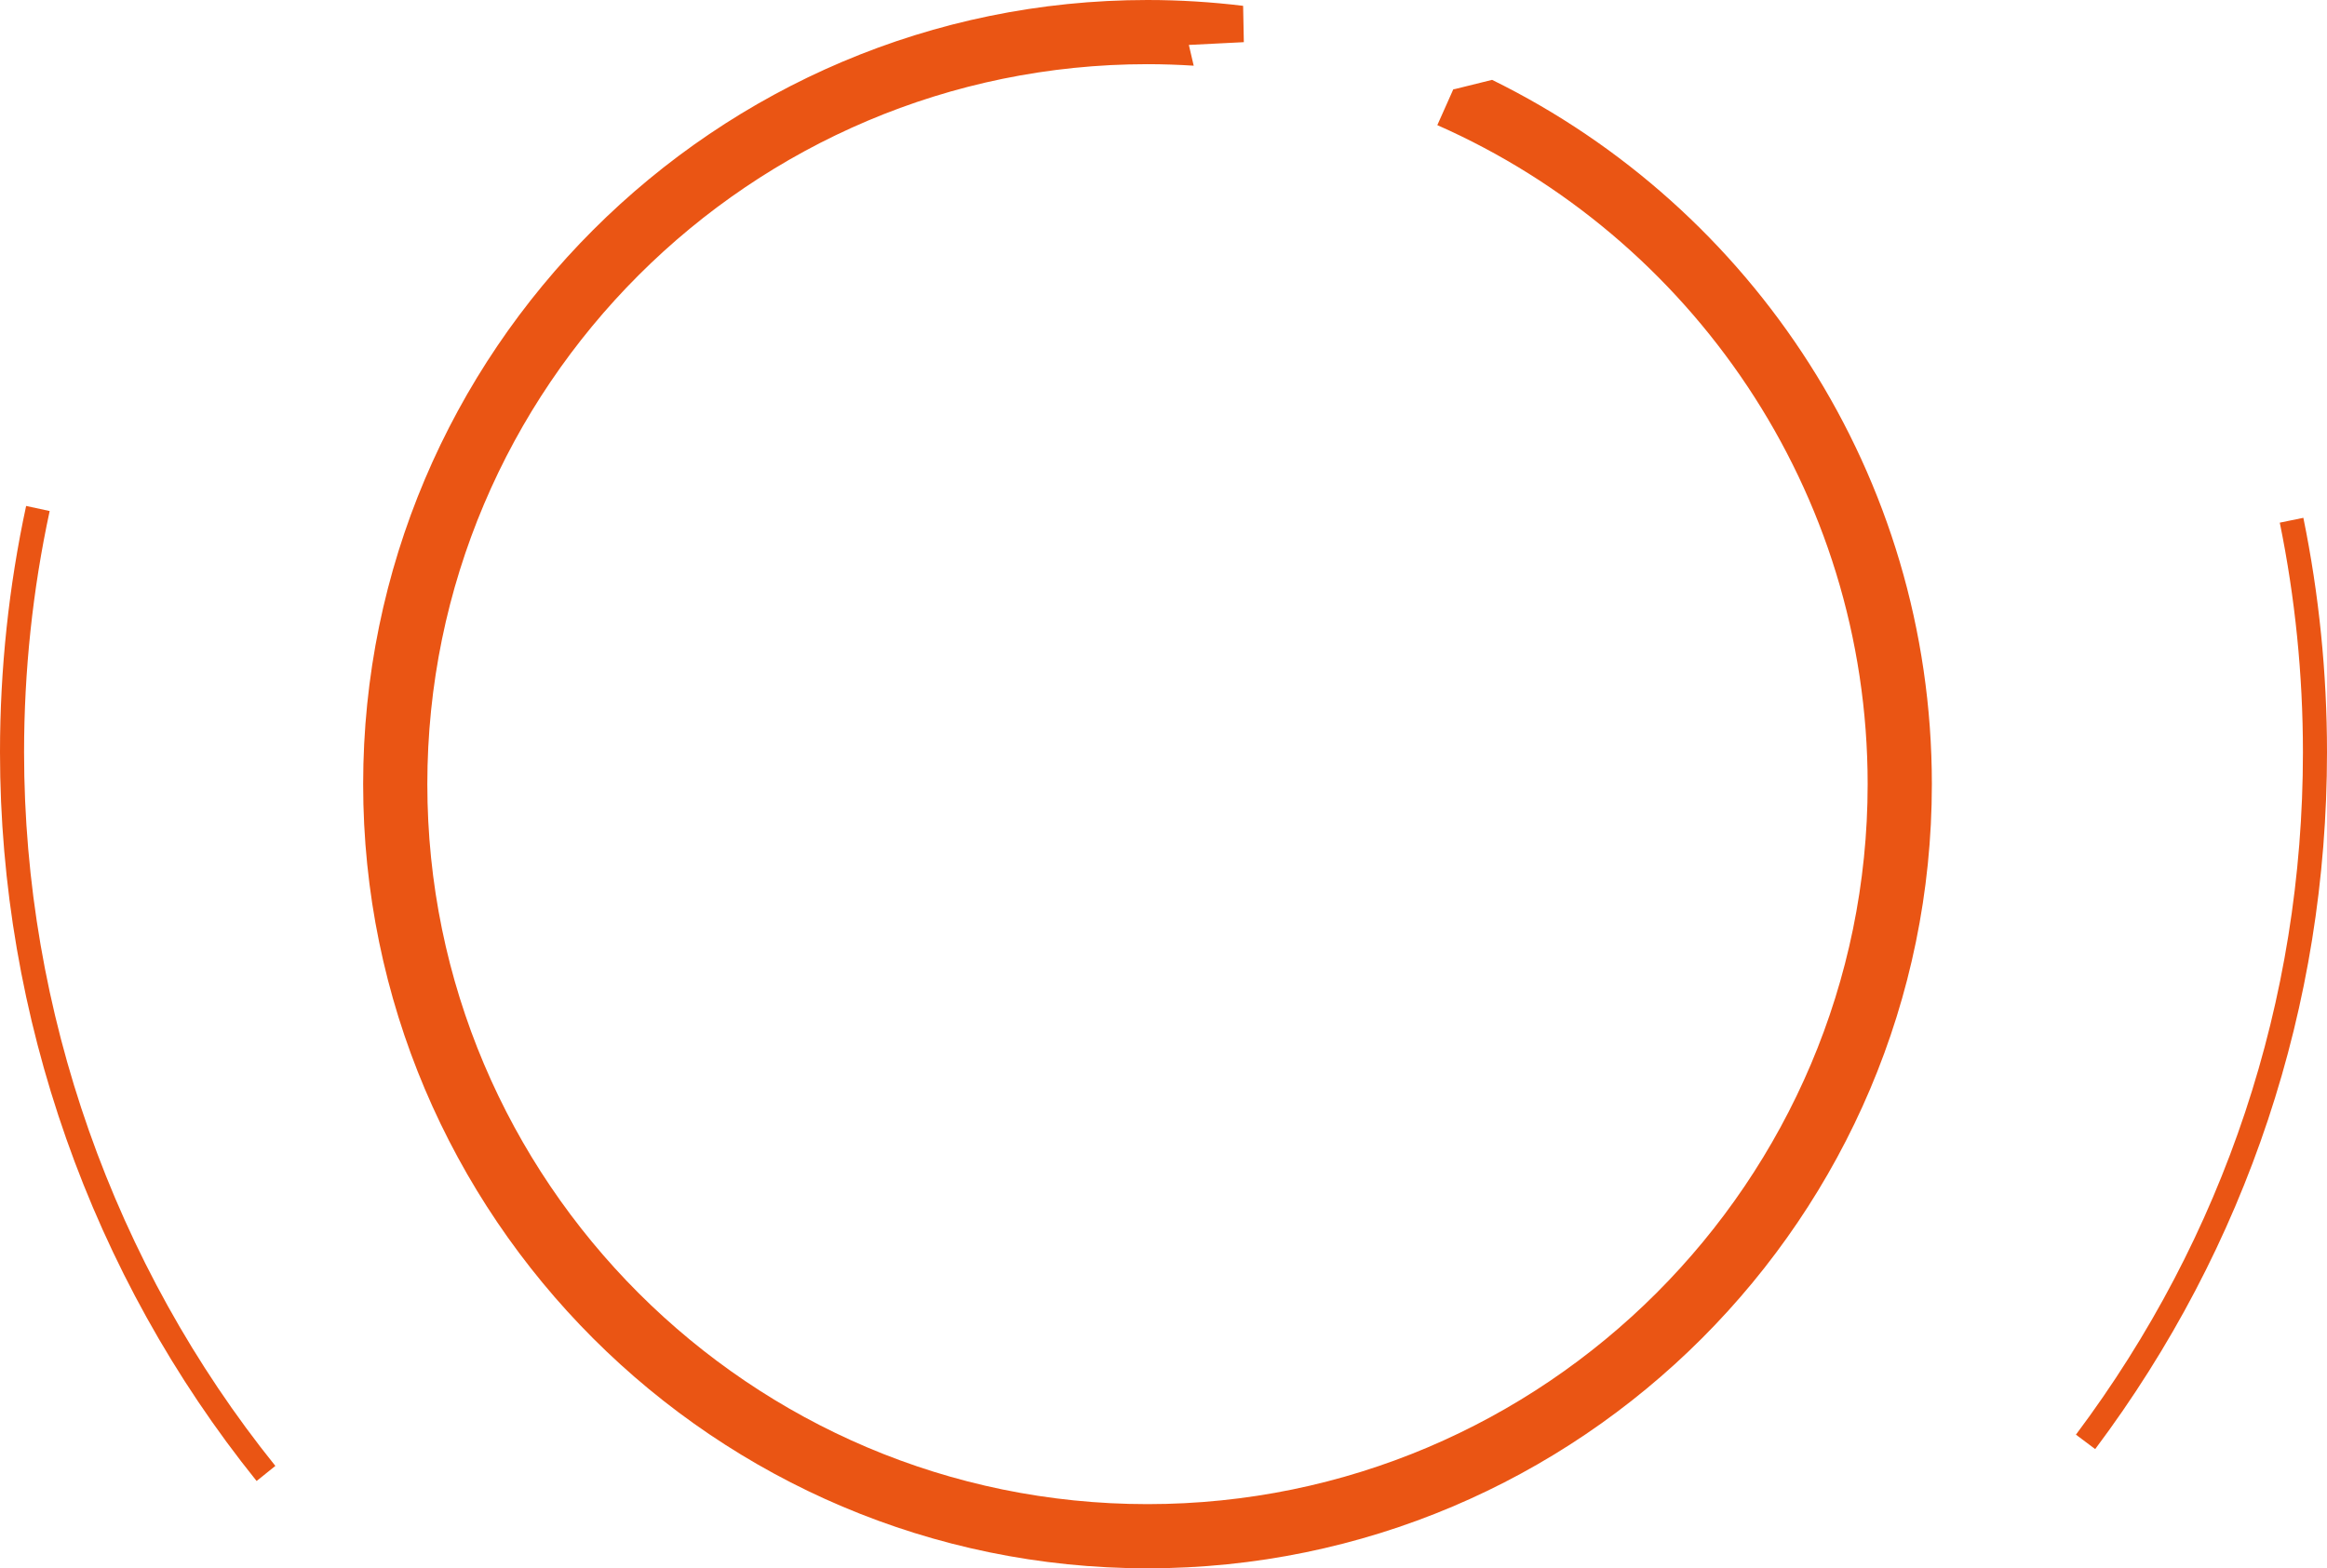 <svg version="1.1" id="图层_1" x="0px" y="0px" width="290px" height="195.5px" viewBox="0 0 290 195.5" enable-background="new 0 0 290 195.5" xml:space="preserve" xmlns="http://www.w3.org/2000/svg" xmlns:xlink="http://www.w3.org/1999/xlink" xmlns:xml="http://www.w3.org/XML/1998/namespace">
  <path fill="#EA5514" d="M185.949,9.955l-4.459,1.105l-0.125,0.031l-0.129,0.023c-0.039,0.006-0.08,0.014-0.121,0.021l-1.135,2.549
	l-0.854,1.914c31.551,13.926,53.629,45.506,53.629,82.15c0,49.488-40.262,89.75-89.749,89.75c-49.488,0-89.75-40.262-89.75-89.75
	S93.519,8,143.007,8c1.935,0,3.853,0.068,5.757,0.189l-0.604-2.588l4.783-0.24l2.068-0.104l-0.041-2.086l-0.048-2.443
	C151.018,0.252,147.041,0,143.007,0c-53.899,0-97.75,43.852-97.75,97.75c0,53.9,43.851,97.75,97.75,97.75
	c53.899,0,97.749-43.85,97.749-97.75C240.756,59.25,218.379,25.881,185.949,9.955z" class="color c1"/>
  <path fill="#EA5514" d="M31.979,184.614C11.357,158.991,0,126.729,0,93.77c0-10.348,1.095-20.676,3.256-30.7l2.933,0.633
	C4.073,73.519,3,83.635,3,93.77c0,32.277,11.122,63.873,31.316,88.964L31.979,184.614z M261.111,180.636l-2.4-1.799
	C277.219,154.139,287,124.723,287,93.77c0-9.636-0.971-19.265-2.885-28.619l2.939-0.602C289.01,74.101,290,83.933,290,93.77
	C290,125.377,280.01,155.414,261.111,180.636z" class="color c1"/>
</svg>